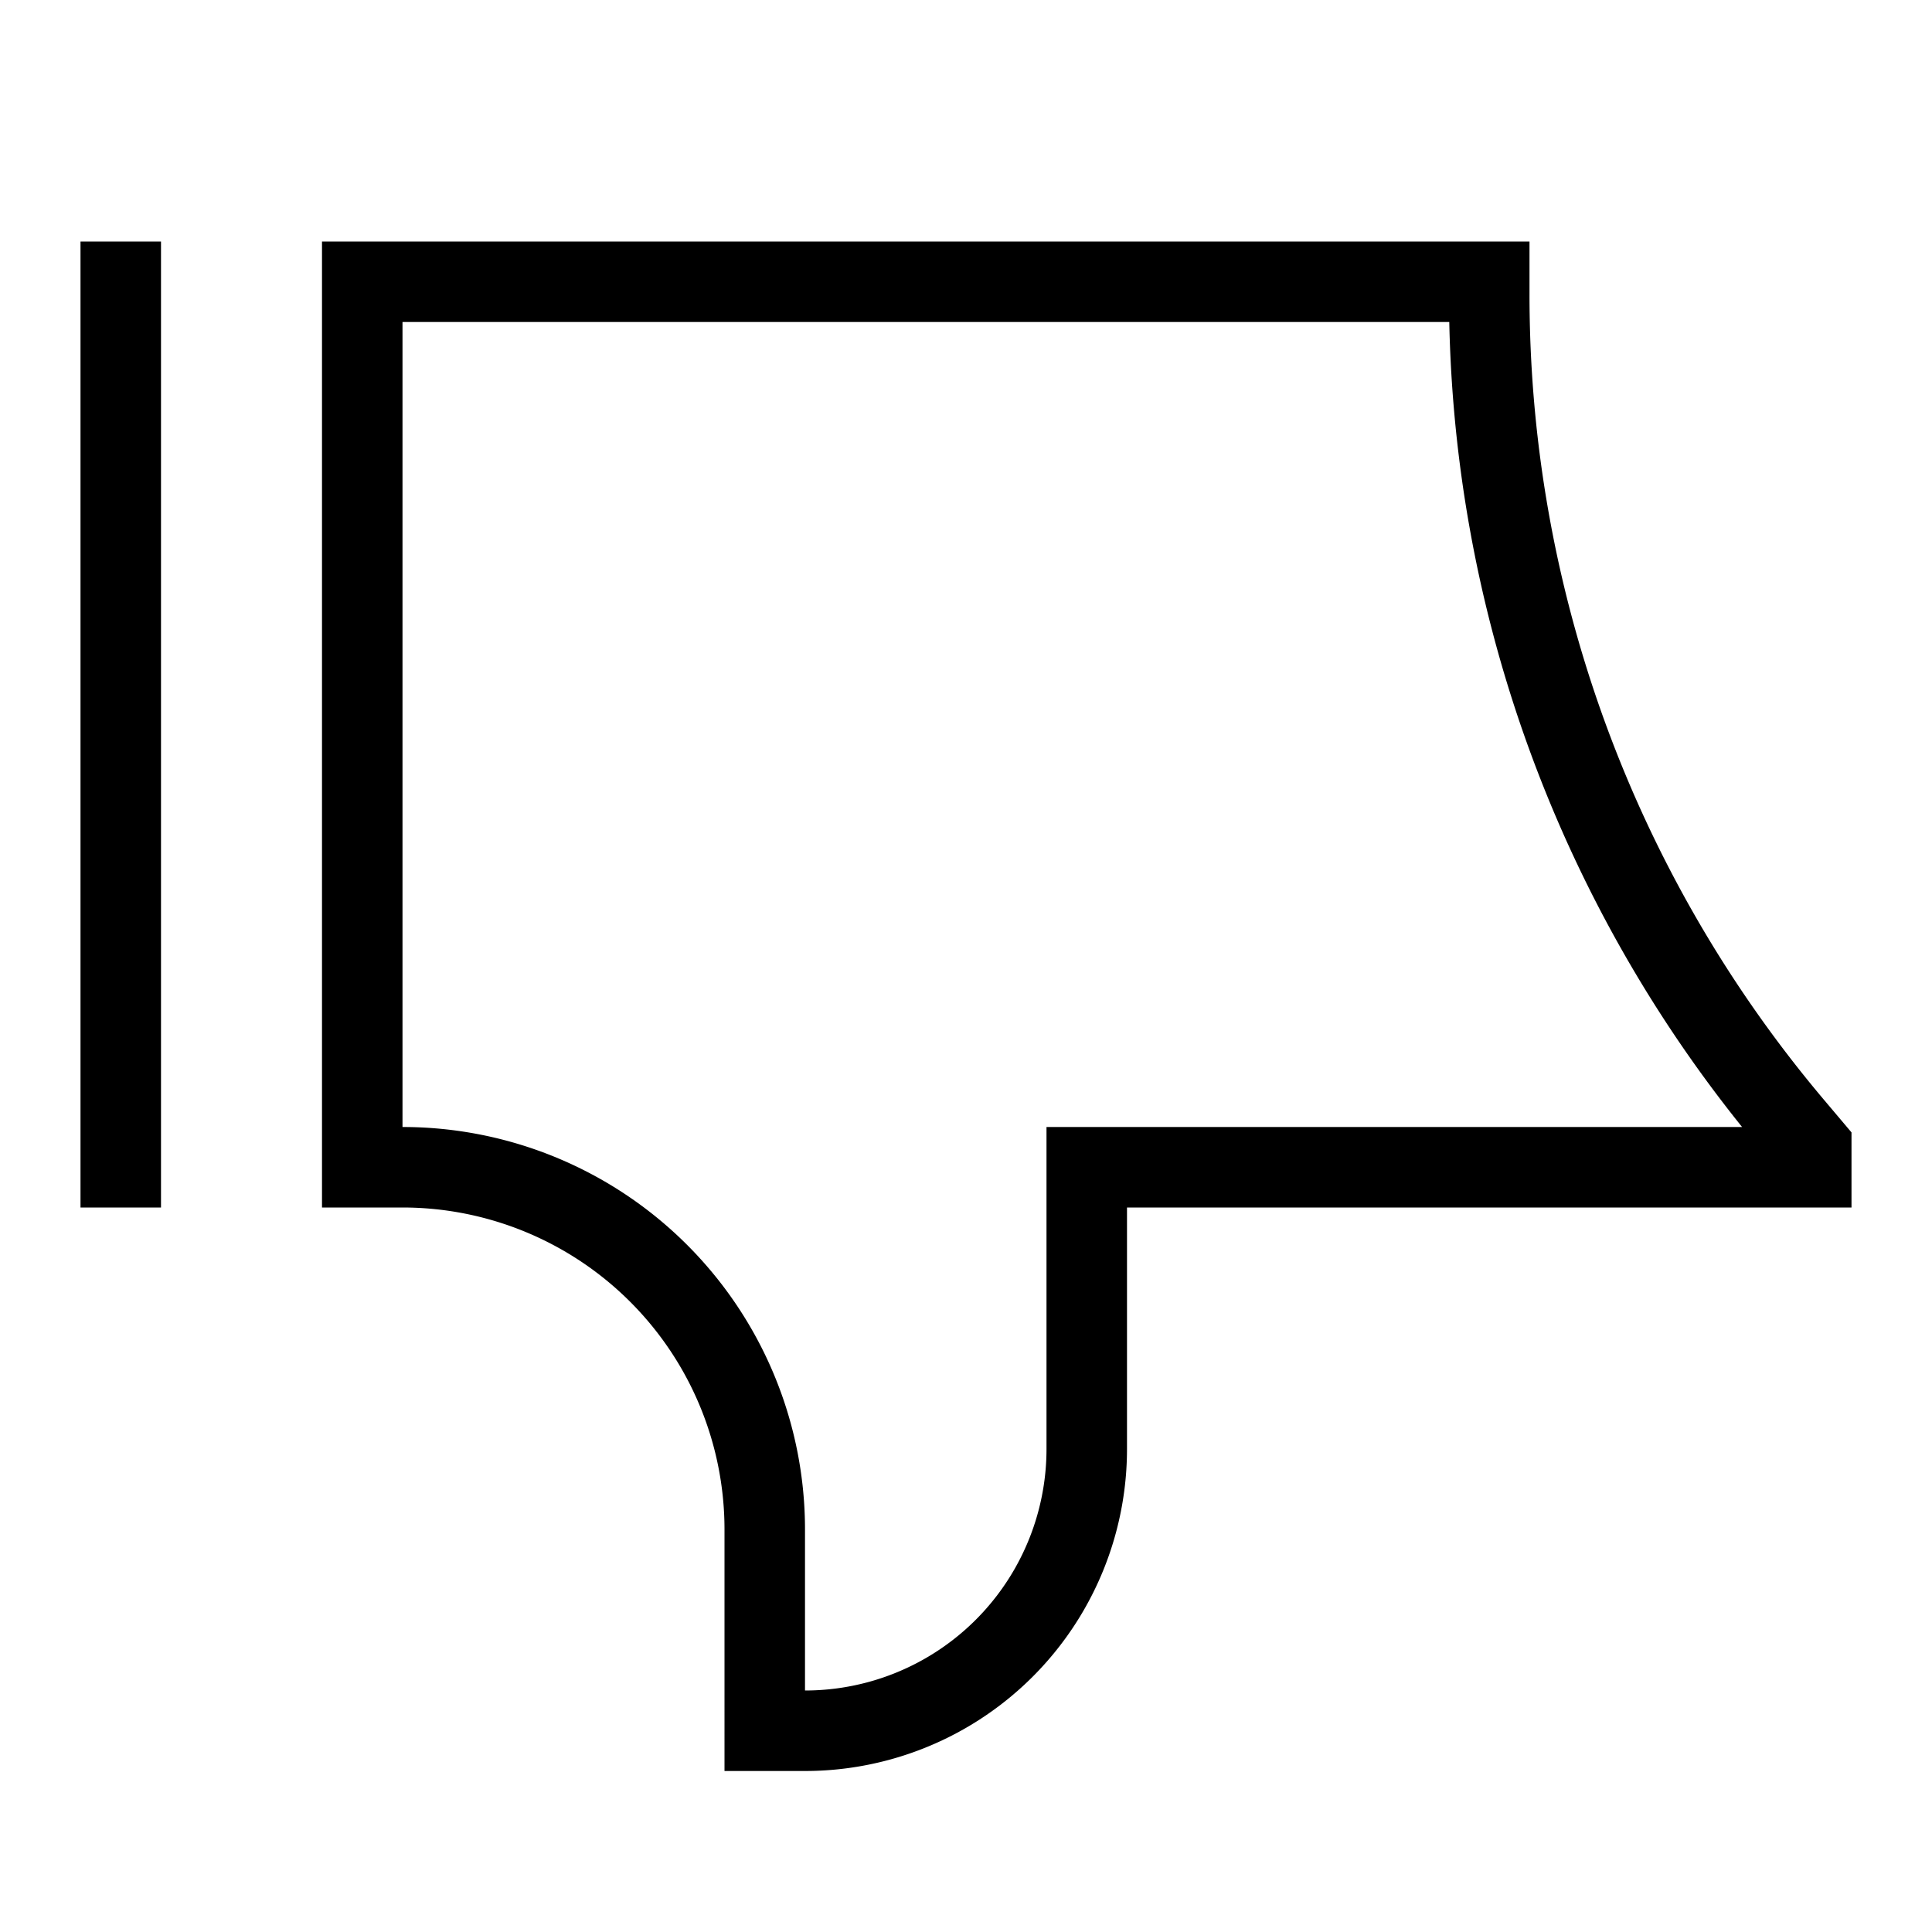 <svg xmlns="http://www.w3.org/2000/svg" xmlns:xlink="http://www.w3.org/1999/xlink" width="24" height="24" viewBox="0 0 24 24"><path fill="none" stroke="currentColor" d="M1.5 15V3m17 .5v.16a16 16 0 0 0 3.761 10.307l.239.283v.25h-9V18a3.5 3.5 0 0 1-3.5 3.5h-.5V19A4.5 4.5 0 0 0 5 14.5h-.5v-11z"/></svg>